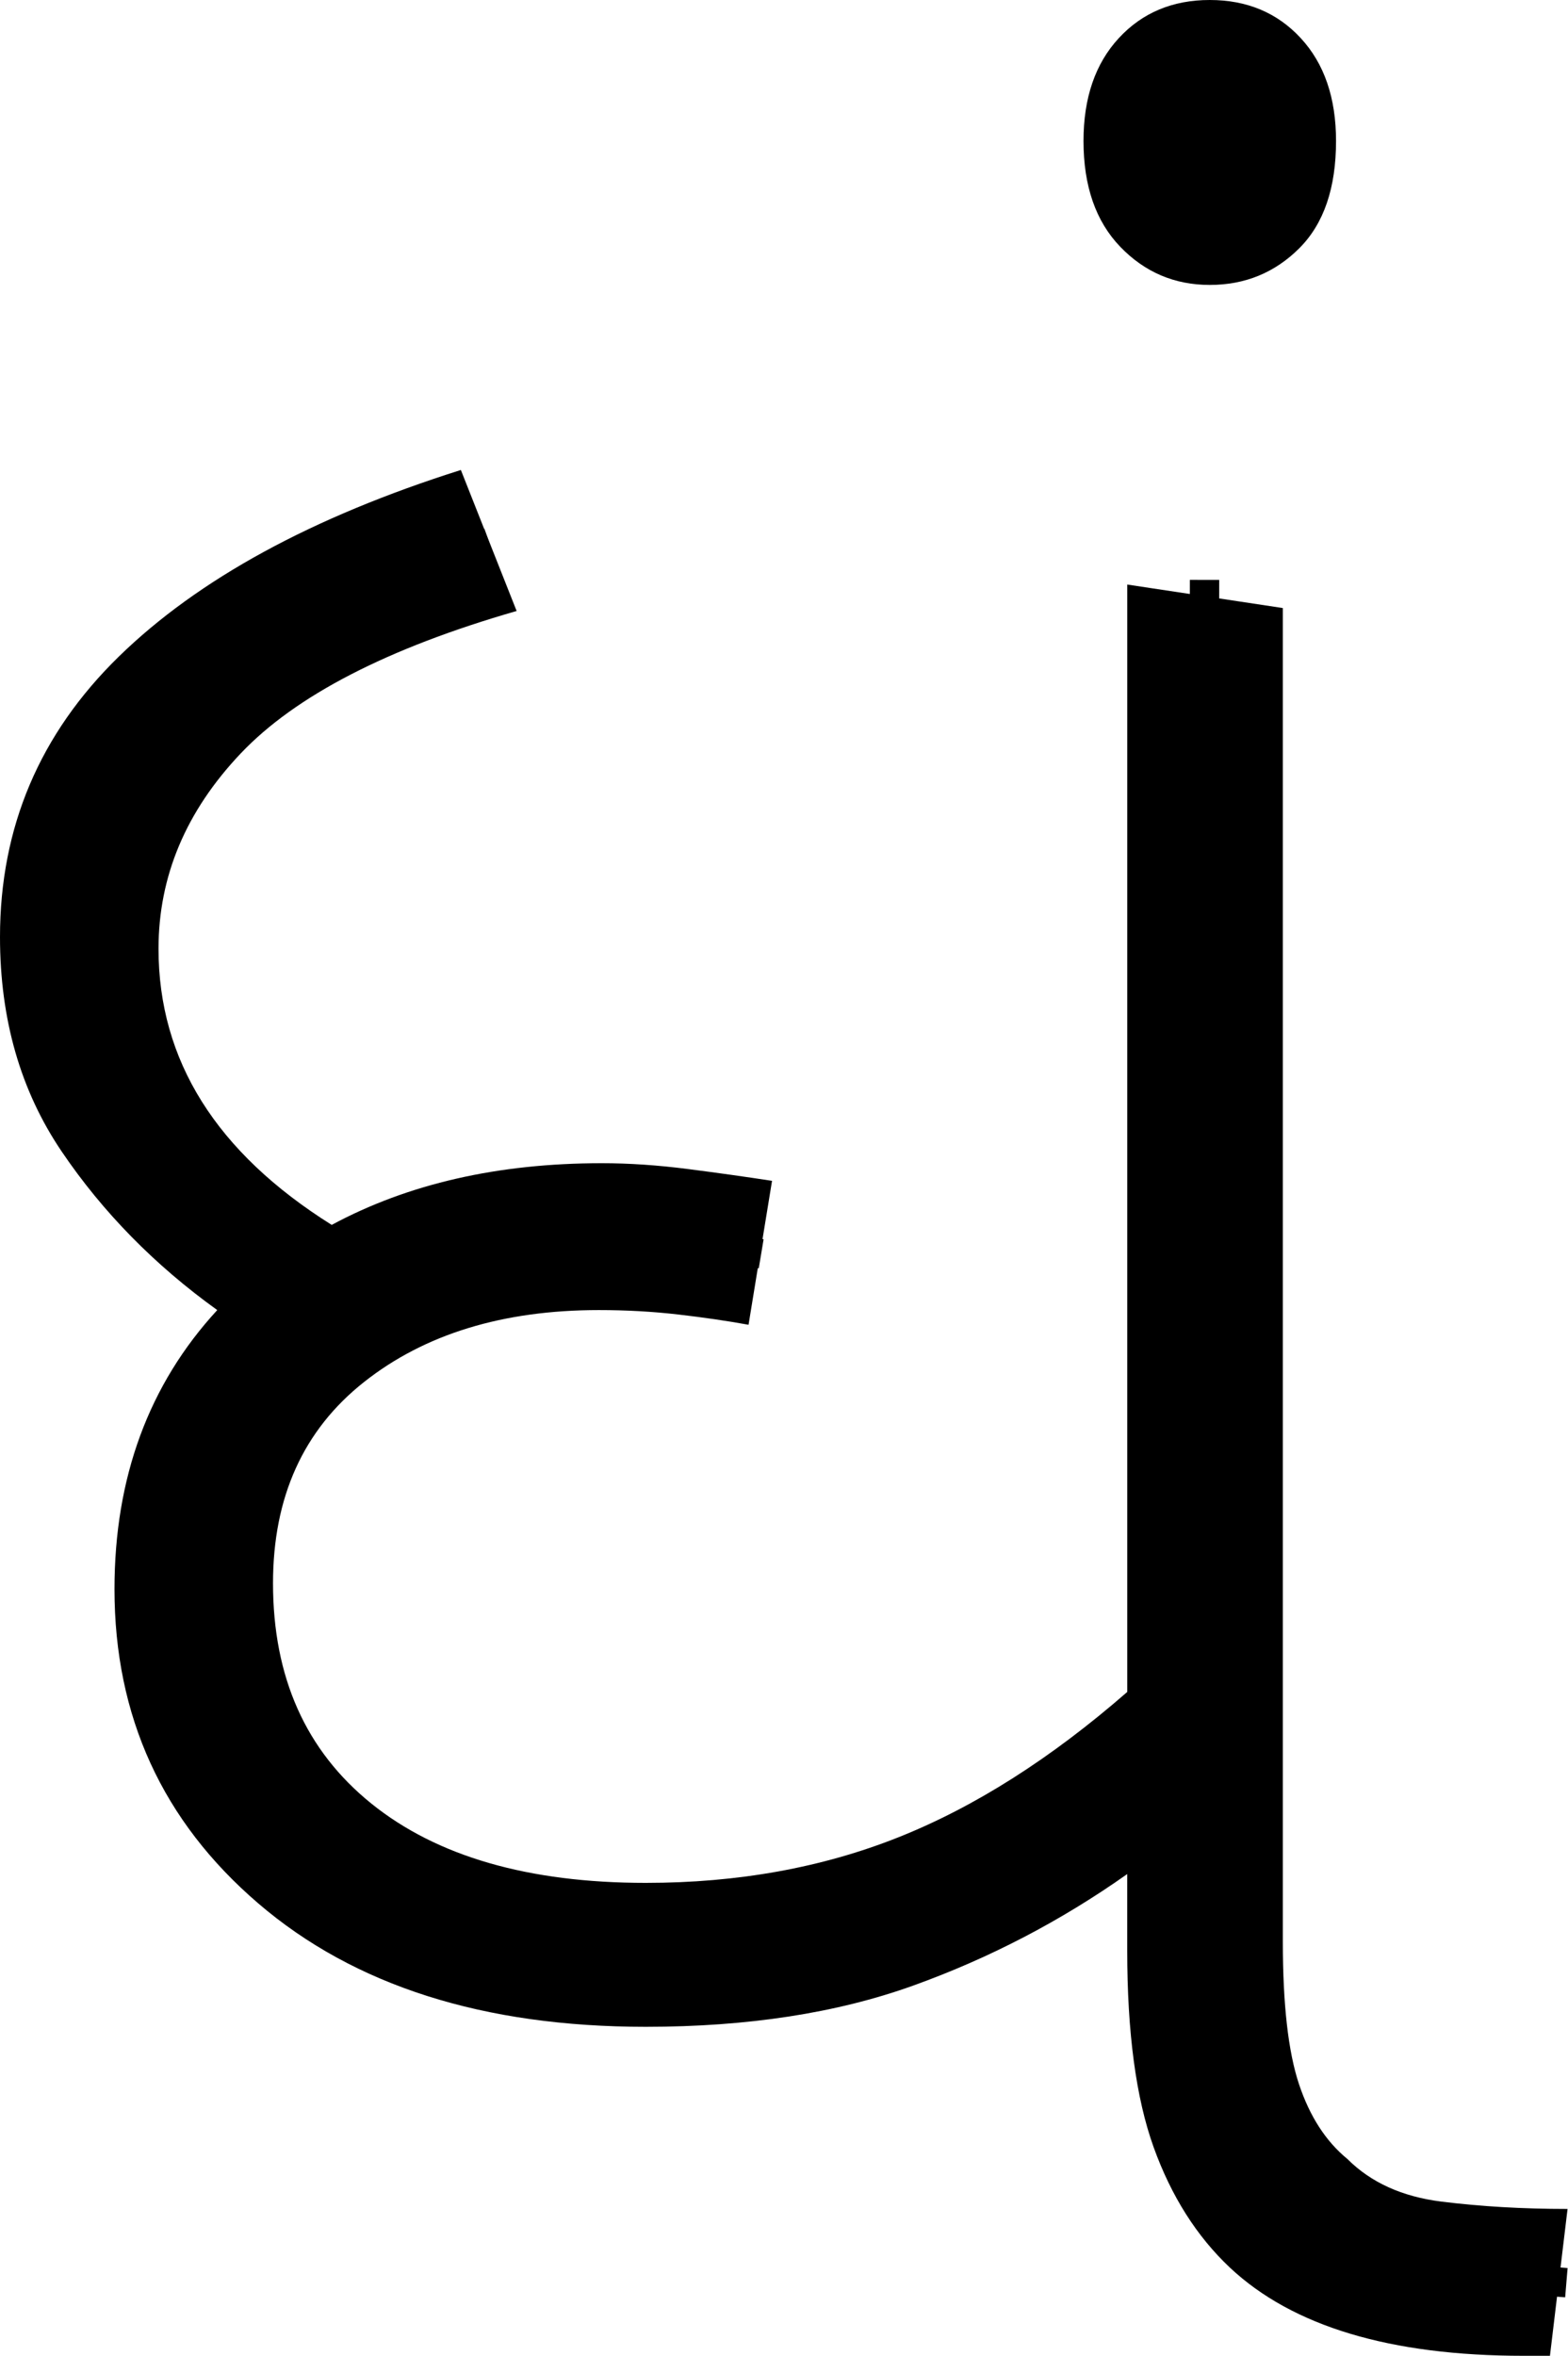 <?xml version="1.0" encoding="UTF-8" standalone="no"?><svg width="53.4" height="80.2" version="1.1" id="svg1567" sodipodi:docname="10_dham.svg" inkscape:version="1.2.1 (9c6d41e410, 2022-07-14)" xmlns:inkscape="http://www.inkscape.org/namespaces/inkscape" xmlns:sodipodi="http://sodipodi.sourceforge.net/DTD/sodipodi-0.dtd" xmlns="http://www.w3.org/2000/svg" xmlns:svg="http://www.w3.org/2000/svg"><defs id="defs1571"></defs><sodipodi:namedview id="namedview1569" pagecolor="#ffffff" bordercolor="#666666" borderopacity="1.0" inkscape:showpageshadow="2" inkscape:pageopacity="0.0" inkscape:pagecheckerboard="0" inkscape:deskcolor="#d1d1d1" showgrid="false" inkscape:zoom="1.809816" inkscape:cx="24.588134" inkscape:cy="55.806777" inkscape:window-width="1920" inkscape:window-height="1027" inkscape:window-x="-8" inkscape:window-y="-8" inkscape:window-maximized="1" inkscape:current-layer="svg1567"></sodipodi:namedview><g id="g0" inkscape:label="g0" transform="matrix(0.999,0,0,1,0,16)"><path d="m 22.016,53 v 0 Q 13.71,53 8.806,48.8 3.903,44.6 3.903,38.1 v 0 q 0,-5.7 3.503,-9.5 v 0 Q 4.203,26.3 2.102,23.2 0,20.1 0,15.9 v 0 Q 0,10.3 4.053,6.35 8.106,2.4 15.711,0 v 0 l 1.901,4.8 Q 11.008,6.7 8.206,9.65 5.404,12.6 5.404,16.3 v 0 q 0,5.7 5.904,9.4 v 0 q 3.903,-2.1 9.207,-2.1 v 0 q 1.401,0 2.952,0.2 1.551,0.2 2.852,0.4 v 0 l -0.801,4.9 Q 24.418,28.9 23.117,28.75 21.816,28.6 20.415,28.6 v 0 q -4.904,0 -8.006,2.45 -3.102,2.45 -3.102,6.85 v 0 q 0,4.8 3.352,7.5 3.352,2.7 9.357,2.7 v 0 q 4.703,0 8.606,-1.55 3.903,-1.55 7.806,-4.95 v 0 -37.7 l 5.304,0.8 v 45.4 q 0,3.2 0.55,4.85 0.55,1.65 1.651,2.55 v 0 q 1.201,1.2 3.202,1.45 2.001,0.25 4.303,0.25 v 0 l -0.6,5 h -0.901 q -6.805,0 -10.007,-3 v 0 q -1.701,-1.6 -2.602,-4.1 -0.901,-2.5 -0.901,-6.7 v 0 -2.6 q -3.402,2.4 -7.305,3.8 -3.903,1.4 -9.107,1.4 z" id="g0p0" inkscape:label="g0p0" style="stroke-width:1"></path><path style="fill:none;stroke:#000000;stroke-width:1px;stroke-linecap:butt;stroke-linejoin:miter;stroke-opacity:1" d="M 16.68,2.478 C 12.709,3.871 8.497,5.371 5.592,8.566 3.516,10.844 2.499,13.972 2.731,17.035 c 0.171,3.888 2.796,7.145 5.747,9.442 0.868,0.687 1.759,1.795 2.993,1.623 1.577,-0.324 2.949,-1.24 4.526,-1.564 1.684,-0.377 3.427,-0.462 5.148,-0.471 1.617,0.091 3.208,0.353 4.804,0.619" id="g0s0" inkscape:label="g0s0"></path><path style="fill:none;stroke:#000000;stroke-width:1px;stroke-linecap:butt;stroke-linejoin:miter;stroke-opacity:1" d="m 10.886,28.934 c -4.615,3.439 -5.537,10.445 -2.666,15.276 2.729,4.575 8.351,6.354 13.42,6.348 5.442,0.187 10.837,-1.568 15.288,-4.667 1.38,-1.218 3.485,-1.887 4.087,-3.784 0.065,-12.788 0.024,-25.577 0.048,-38.365" id="g0s1" sodipodi:nodetypes="cccccc" inkscape:label="g0s1"></path><path style="fill:none;stroke:#000000;stroke-width:1px;stroke-linecap:butt;stroke-linejoin:miter;stroke-opacity:1" d="m 41.039,43.186 c 0.047,2.528 -0.086,7.246 0.135,9.767 0.173,2.155 0.822,4.358 2.312,5.978 1.086,1.213 2.654,1.895 4.21,2.276 1.873,0.384 3.803,0.346 5.702,0.504" id="g0s2" sodipodi:nodetypes="ccccc" inkscape:label="g0s2"></path></g><g id="g1" inkscape:label="g1" transform="translate(7.3)"><path style="display:inline" d="m 33.9,9.7 v 0 Q 32.1,9.7 30.85,8.4 29.6,7.1 29.6,4.8 v 0 Q 29.6,2.6 30.8,1.3 32,0 33.9,0 v 0 q 1.9,0 3.1,1.3 1.2,1.3 1.2,3.5 v 0 q 0,2.4 -1.25,3.65 Q 35.7,9.7 33.9,9.7 Z" id="g1p0" inkscape:label="g1p0"></path><path d="m 33.938,1.335 c -0.82,0 -1.515,0.312 -2.085,0.935 -0.57,0.624 -0.855,1.707 -0.855,2.59 0,1.055 0.273,1.895 0.82,2.518 0.547,0.624 1.347,0.935 2.119,0.935 0.866,0 1.572,-0.312 2.119,-0.935 0.547,-0.624 0.82,-1.598 0.82,-2.518 0,-1.151 -0.285,-2.027 -0.855,-2.626 C 35.453,1.635 34.758,1.335 33.938,1.335" style="display:inline;stroke-width:0.701" id="g1s0" sodipodi:nodetypes="sssssssss" inkscape:label="g1s0"></path></g></svg>
